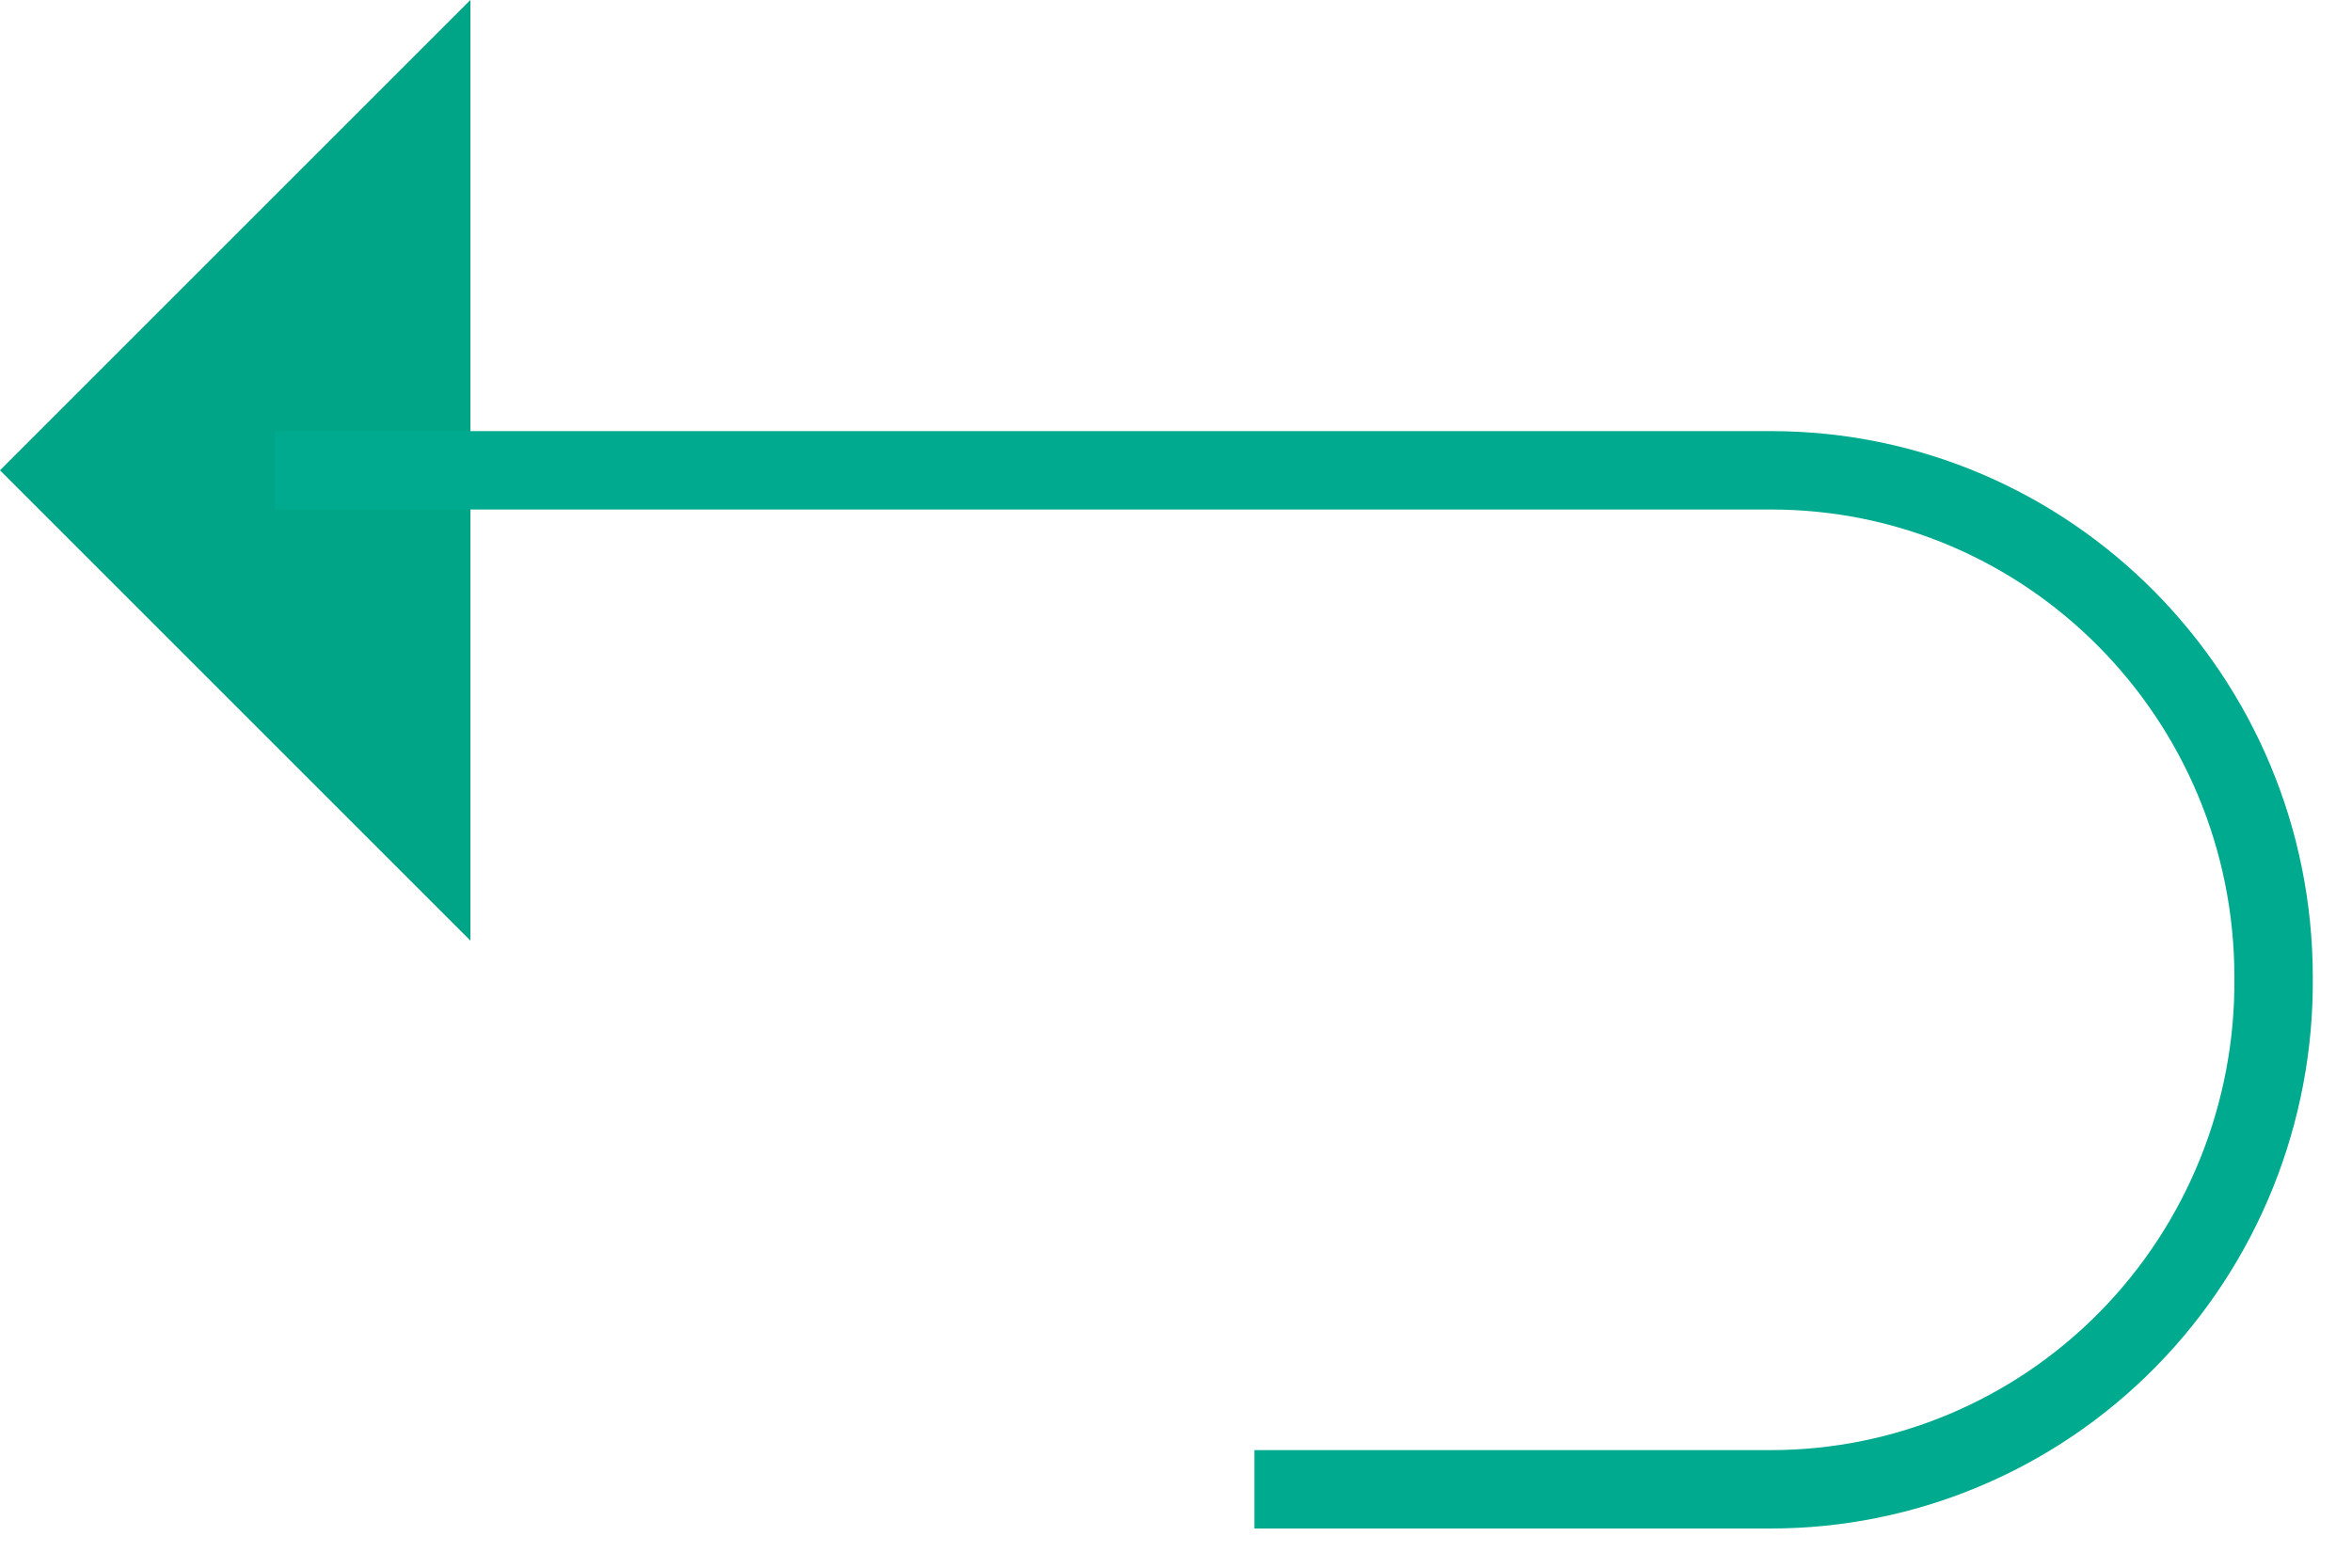 <?xml version="1.0" encoding="UTF-8"?>
<svg width="30px" height="20px" viewBox="0 0 30 20" version="1.1" xmlns="http://www.w3.org/2000/svg" xmlns:xlink="http://www.w3.org/1999/xlink">
    <!-- Generator: Sketch 46.2 (44496) - http://www.bohemiancoding.com/sketch -->
    <title>back</title>
    <desc>Created with Sketch.</desc>
    <defs></defs>
    <g id="Page-1" stroke="none" stroke-width="1" fill="none" fill-rule="evenodd">
        <g id="demo.lizard.net/management/alarms/-[1-level-in]" transform="translate(-170, -195)">
            <g id="btn-back" transform="translate(168, 195)">
                <g id="back" transform="translate(2, 0)">
                    <polygon id="Shape" fill="#00A487" fill-rule="nonzero" points="6 12 0 6 6 0"></polygon>
                    <path d="M16.5,19 L22.588,19 C24.299,19 25.939,18.31 27.143,17.084 C28.347,15.858 29.015,14.197 29,12.47 L29,12.47 C29,8.897 26.129,6 22.588,6 L4,6" id="Shape" stroke="#00AA8E" stroke-linecap="square"></path>
                </g>
            </g>
        </g>
    </g>
</svg>